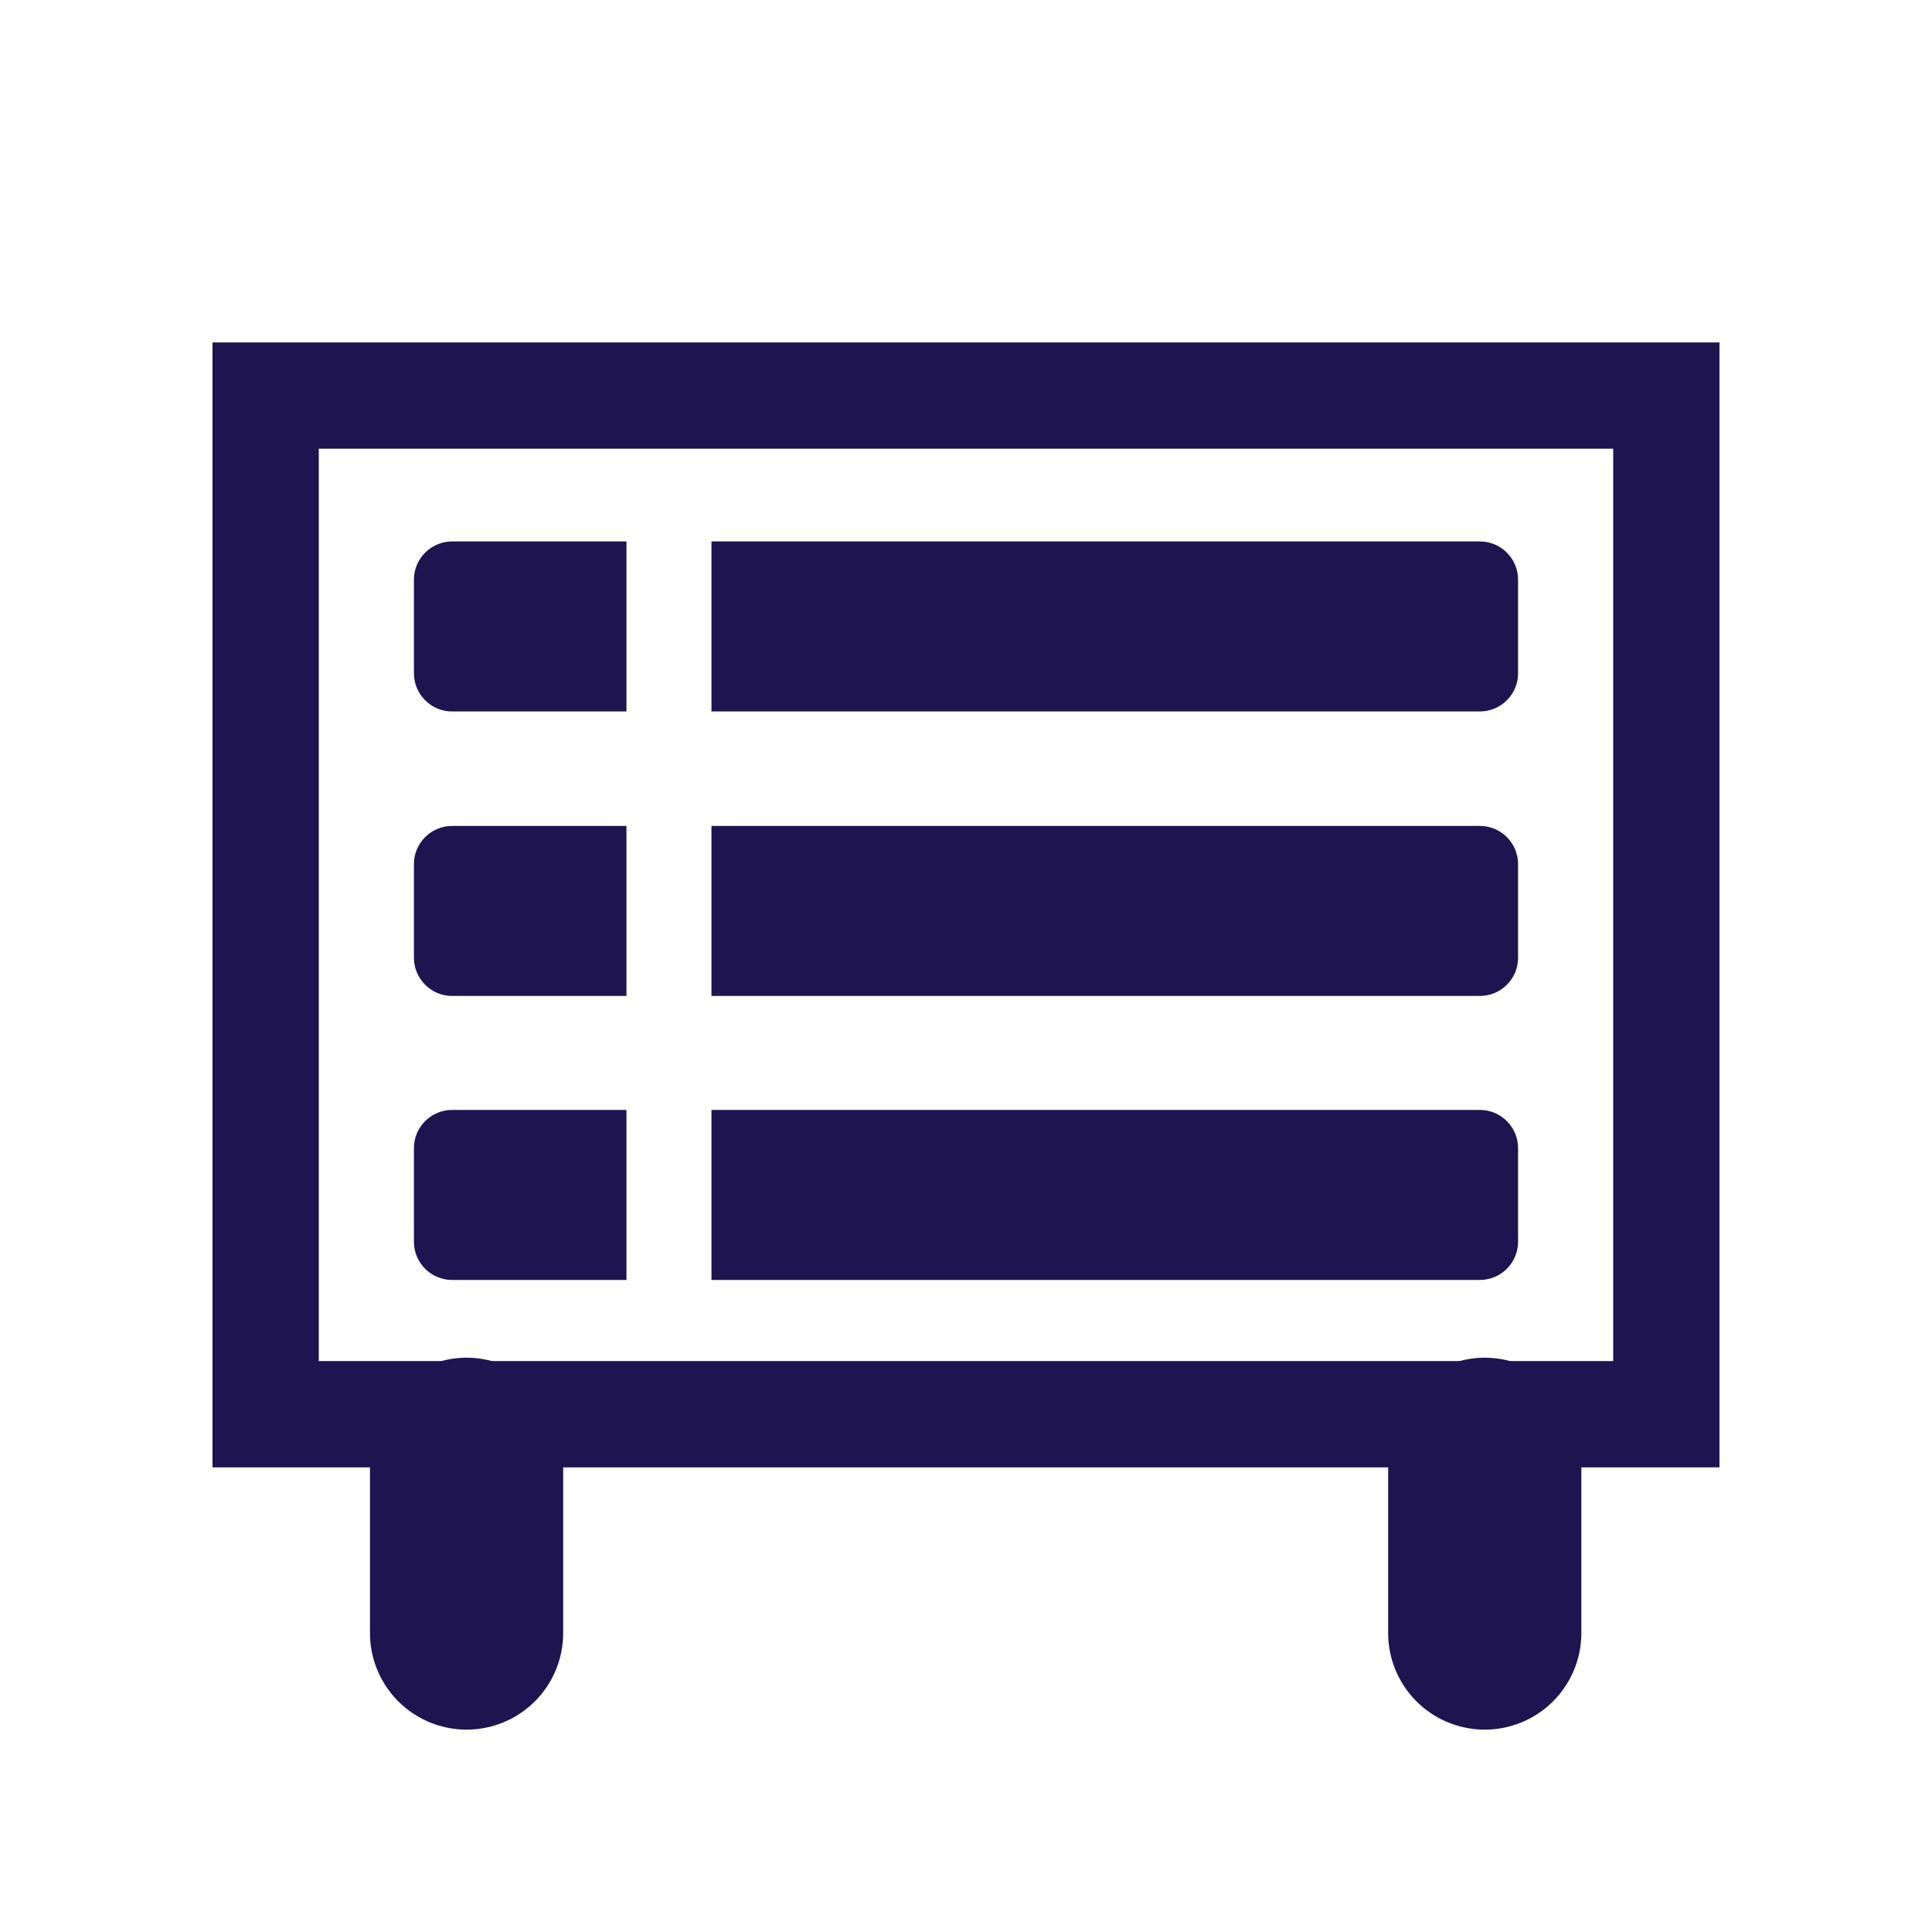 <?xml version="1.0" encoding="UTF-8"?>
<svg id="_레이어_1" data-name="레이어 1" xmlns="http://www.w3.org/2000/svg" viewBox="0 0 40 40">
  <defs>
    <style>
      .cls-1 {
        stroke-linecap: round;
        stroke-linejoin: round;
        stroke-width: 4px;
      }

      .cls-1, .cls-2 {
        fill: none;
        stroke: #1e1450;
      }

      .cls-2 {
        stroke-miterlimit: 10;
        stroke-width: 2.2px;
      }

      .cls-3 {
        fill: #1e1450;
        stroke-width: 0px;
      }
    </style>
  </defs>
  <rect class="cls-2" x="5.5" y="8.19" width="29" height="21.09"/>
  <line class="cls-1" x1="9.66" y1="33.81" x2="9.66" y2="30.11"/>
  <line class="cls-1" x1="30.74" y1="33.81" x2="30.74" y2="30.11"/>
  <g>
    <path class="cls-3" d="m12.97,22.98h-3.61c-.43,0-.79.35-.79.79v1.94c0,.43.35.79.79.79h3.61v-3.52Z"/>
    <path class="cls-3" d="m30.64,22.98h-15.91v3.52h15.91c.43,0,.79-.35.79-.79v-1.94c0-.43-.35-.79-.79-.79Z"/>
  </g>
  <g>
    <path class="cls-3" d="m12.97,17.1h-3.61c-.43,0-.79.35-.79.79v1.94c0,.43.35.79.79.79h3.61v-3.52Z"/>
    <path class="cls-3" d="m30.64,17.1h-15.91v3.52h15.91c.43,0,.79-.35.79-.79v-1.94c0-.43-.35-.79-.79-.79Z"/>
  </g>
  <g>
    <path class="cls-3" d="m12.97,11.21h-3.61c-.43,0-.79.35-.79.79v1.94c0,.43.35.79.79.79h3.61v-3.52Z"/>
    <path class="cls-3" d="m30.64,11.21h-15.91v3.52h15.91c.43,0,.79-.35.79-.79v-1.94c0-.43-.35-.79-.79-.79Z"/>
  </g>
</svg>